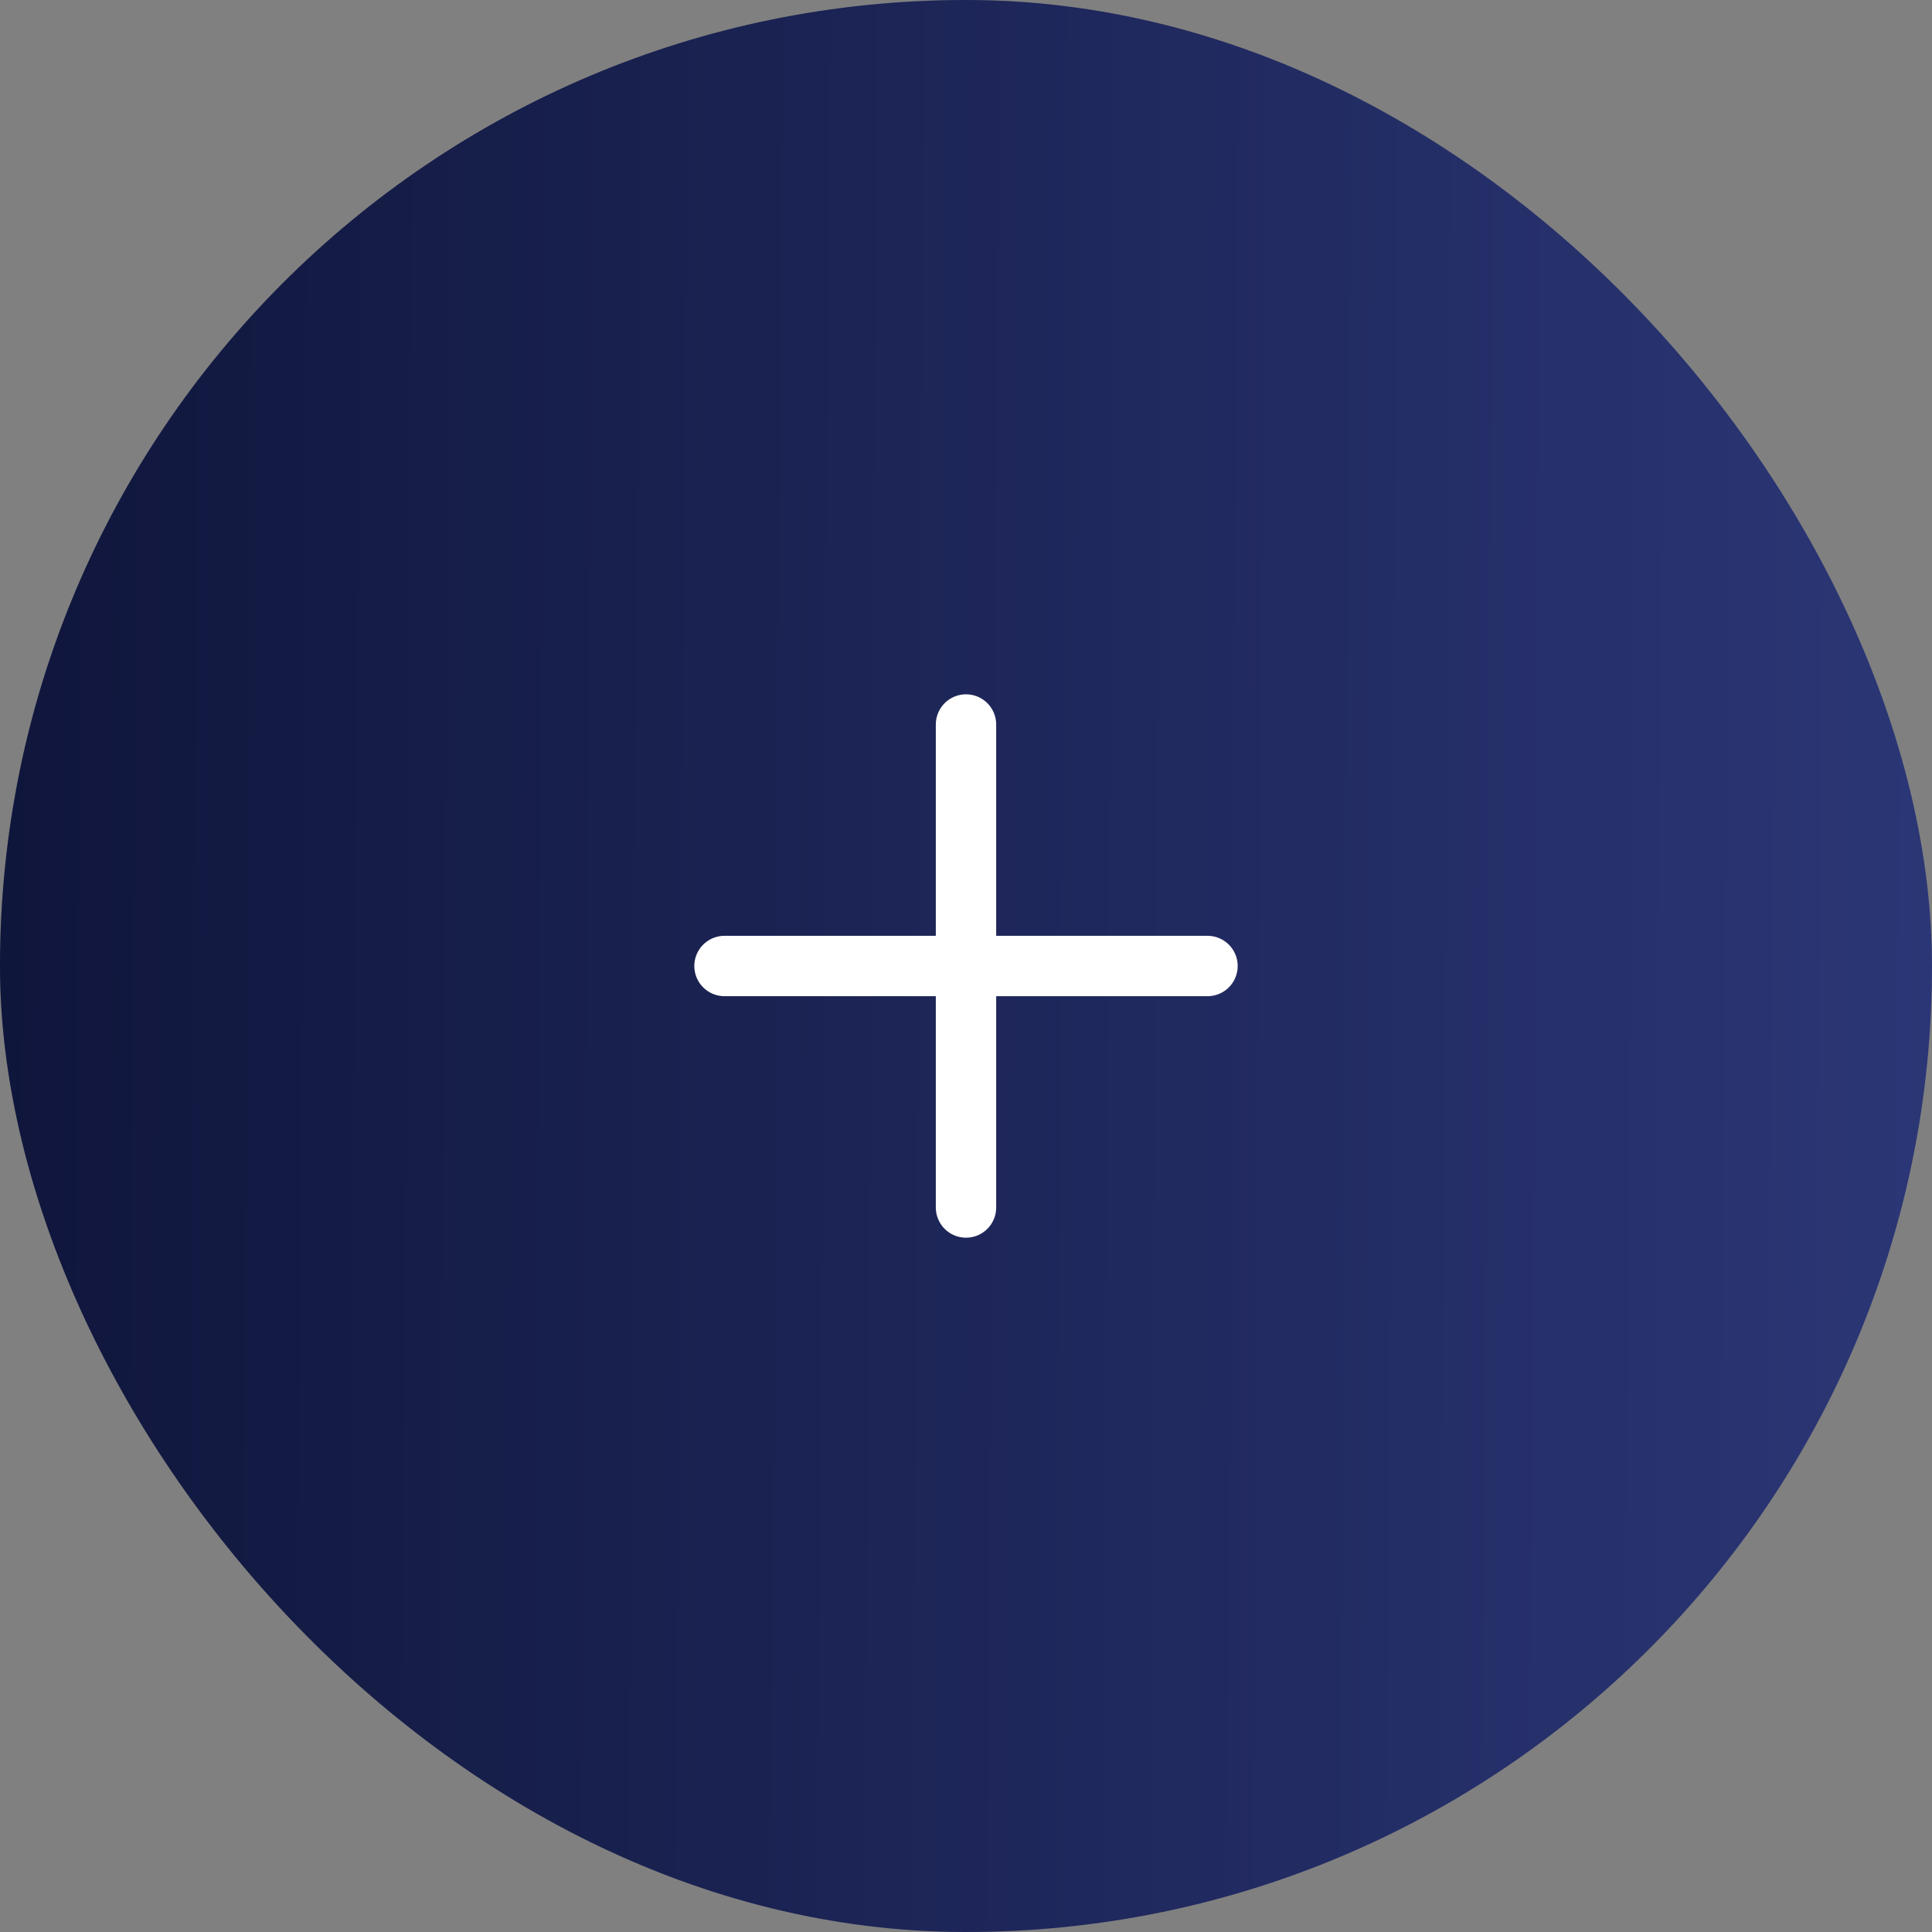 <svg width="64" height="64" viewBox="0 0 64 64" fill="none" xmlns="http://www.w3.org/2000/svg">
<rect x="0" y="0" width="64" height="64" fill="#808080" stroke="none"/>
<rect width="64" height="64" rx="32" fill="url(#paint0_linear_11950_12344)"/>
<rect width="64" height="64" rx="32" fill="black" fill-opacity="0.2"/>
<path d="M32 24V40M40 32H24" stroke="white" stroke-width="2" stroke-linecap="round" stroke-linejoin="round"/>
<defs>
<linearGradient id="paint0_linear_11950_12344" x1="0" y1="0" x2="64.411" y2="0.416" gradientUnits="userSpaceOnUse">
<stop stop-color="#131B4A"/>
<stop offset="1" stop-color="#364493"/>
</linearGradient>
</defs>
</svg>
